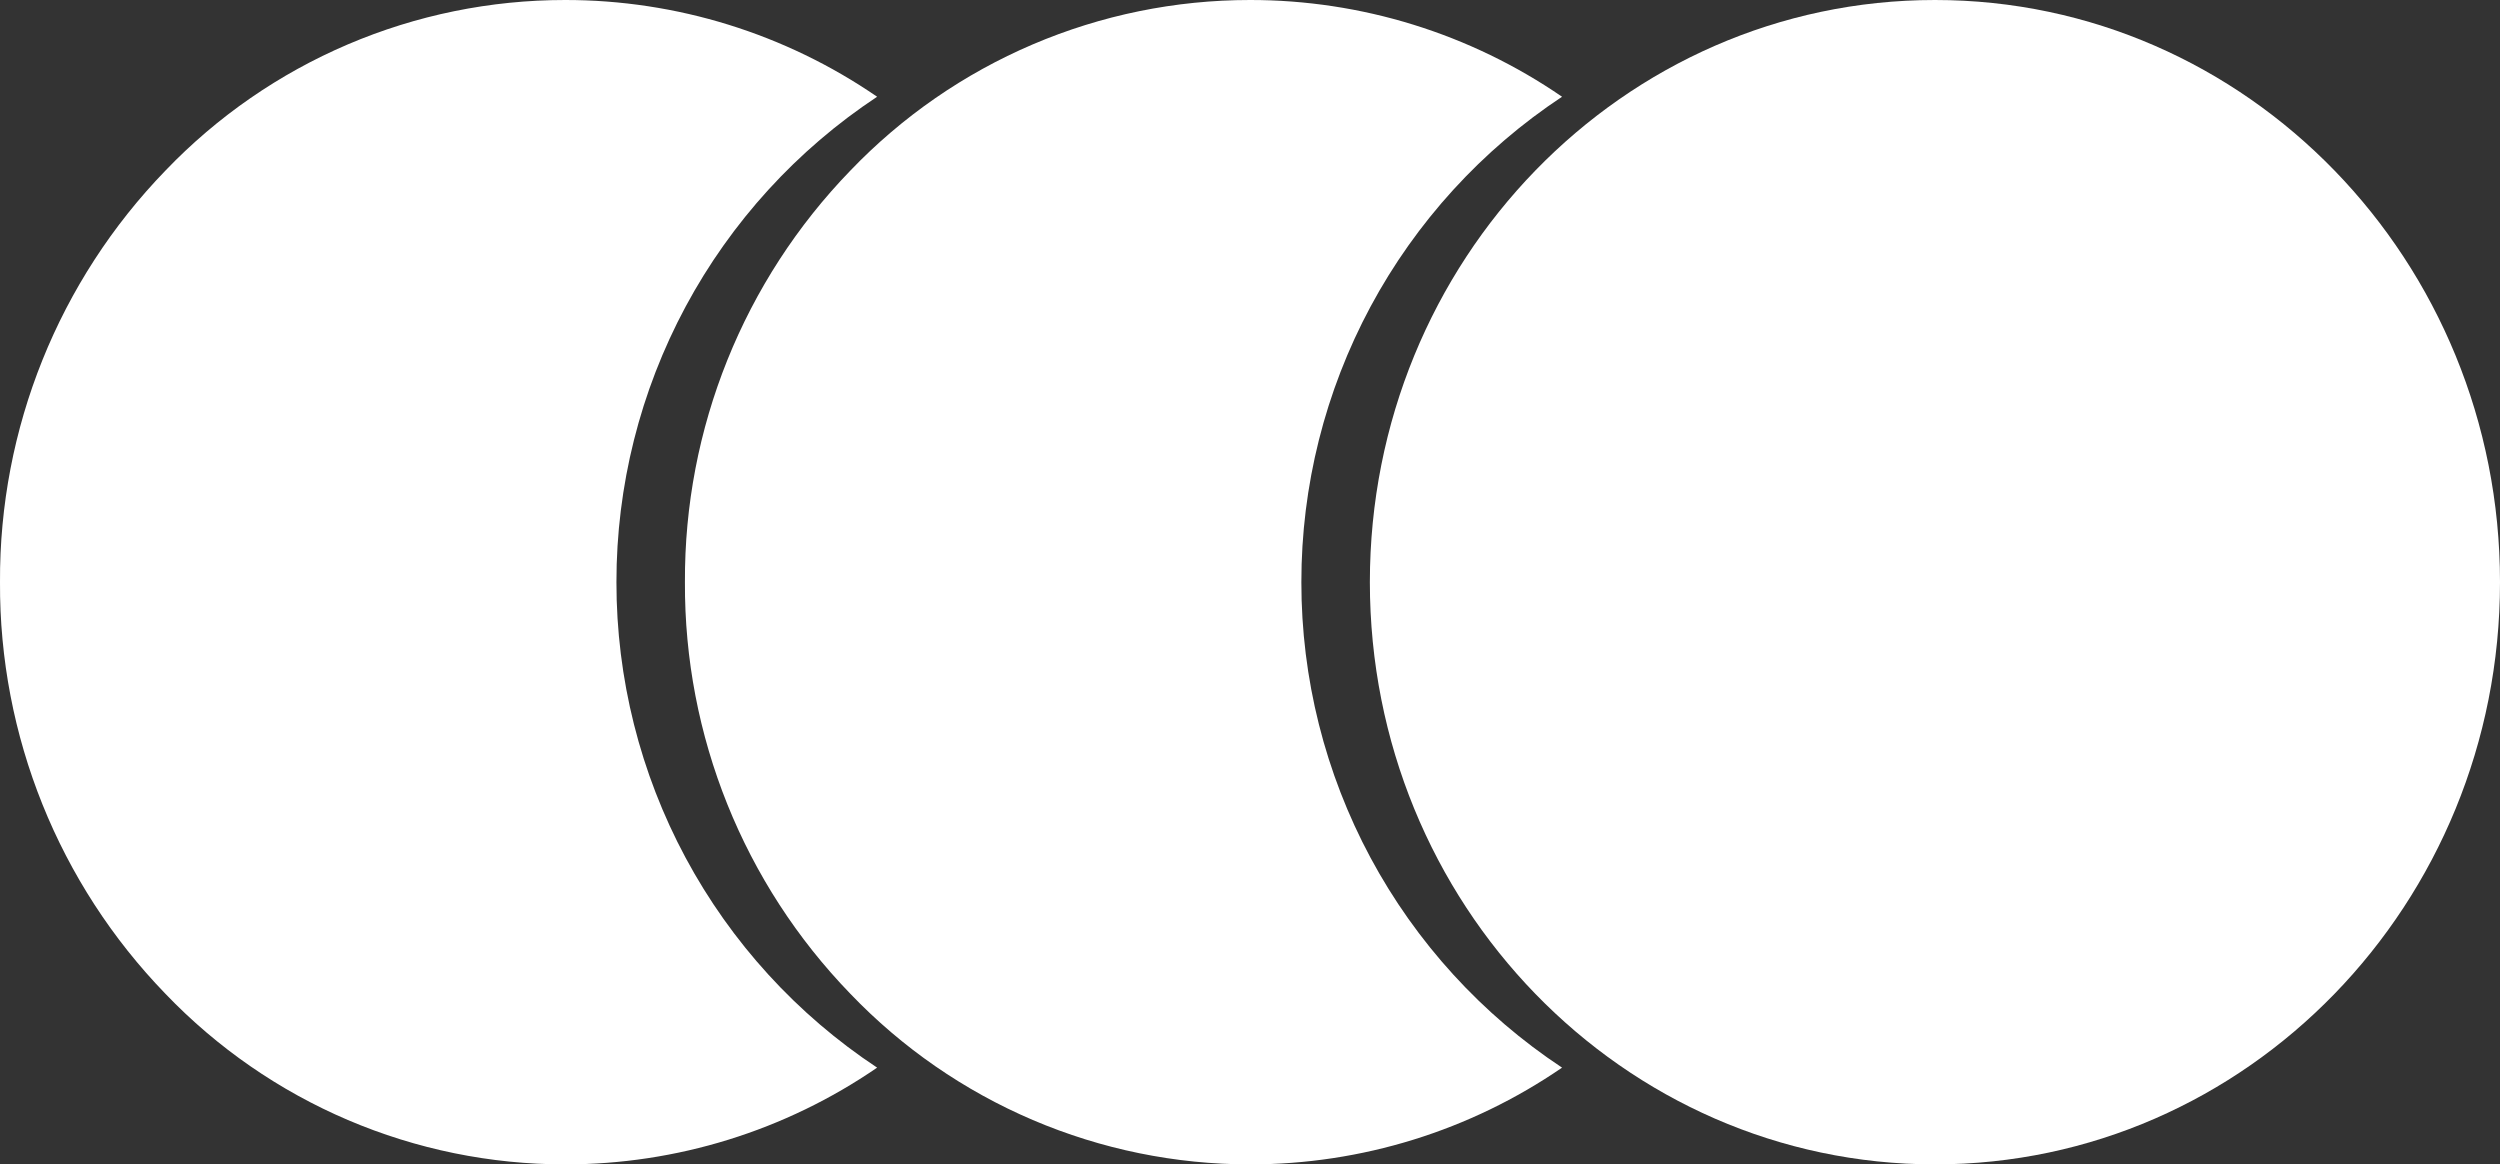 <svg width="73" height="34" viewBox="0 0 73 34" fill="none" xmlns="http://www.w3.org/2000/svg">
<rect x="0" y="0" width="73" height="34" fill="#333333" stroke="none"/>
<path d="M16.5 34C14.32 34.001 12.163 33.56 10.157 32.704C8.152 31.848 6.341 30.595 4.833 29.021C1.713 25.8 -0.022 21.485 0 17C-0.022 12.515 1.713 8.2 4.833 4.979C6.341 3.405 8.152 2.152 10.157 1.296C12.163 0.44 14.32 -0 16.5 1.99332e-06C19.753 -0.002 22.93 0.983 25.612 2.825C23.27 4.374 21.349 6.48 20.02 8.953C18.692 11.427 17.998 14.192 18 17C17.998 19.808 18.692 22.573 20.02 25.047C21.349 27.52 23.27 29.626 25.612 31.175C22.93 33.017 19.753 34.002 16.5 34Z" fill="white"/>
<path d="M56.5 34C65.613 34 73 26.389 73 17C73 7.611 65.613 0 56.5 0C47.387 0 40 7.611 40 17C40 26.389 47.387 34 56.5 34Z" fill="white"/>
<path d="M36.5 34C34.32 34.001 32.163 33.56 30.157 32.704C28.152 31.848 26.341 30.595 24.833 29.021C21.713 25.8 19.978 21.485 20 17C19.978 12.515 21.713 8.2 24.833 4.979C26.341 3.405 28.152 2.152 30.157 1.296C32.163 0.44 34.32 -0 36.5 1.99332e-06C39.753 -0.002 42.931 0.983 45.612 2.825C43.27 4.374 41.349 6.48 40.02 8.953C38.692 11.427 37.998 14.192 38 17C37.998 19.808 38.692 22.573 40.02 25.047C41.349 27.52 43.27 29.626 45.612 31.175C42.931 33.017 39.753 34.002 36.5 34Z" fill="white"/>
</svg>
